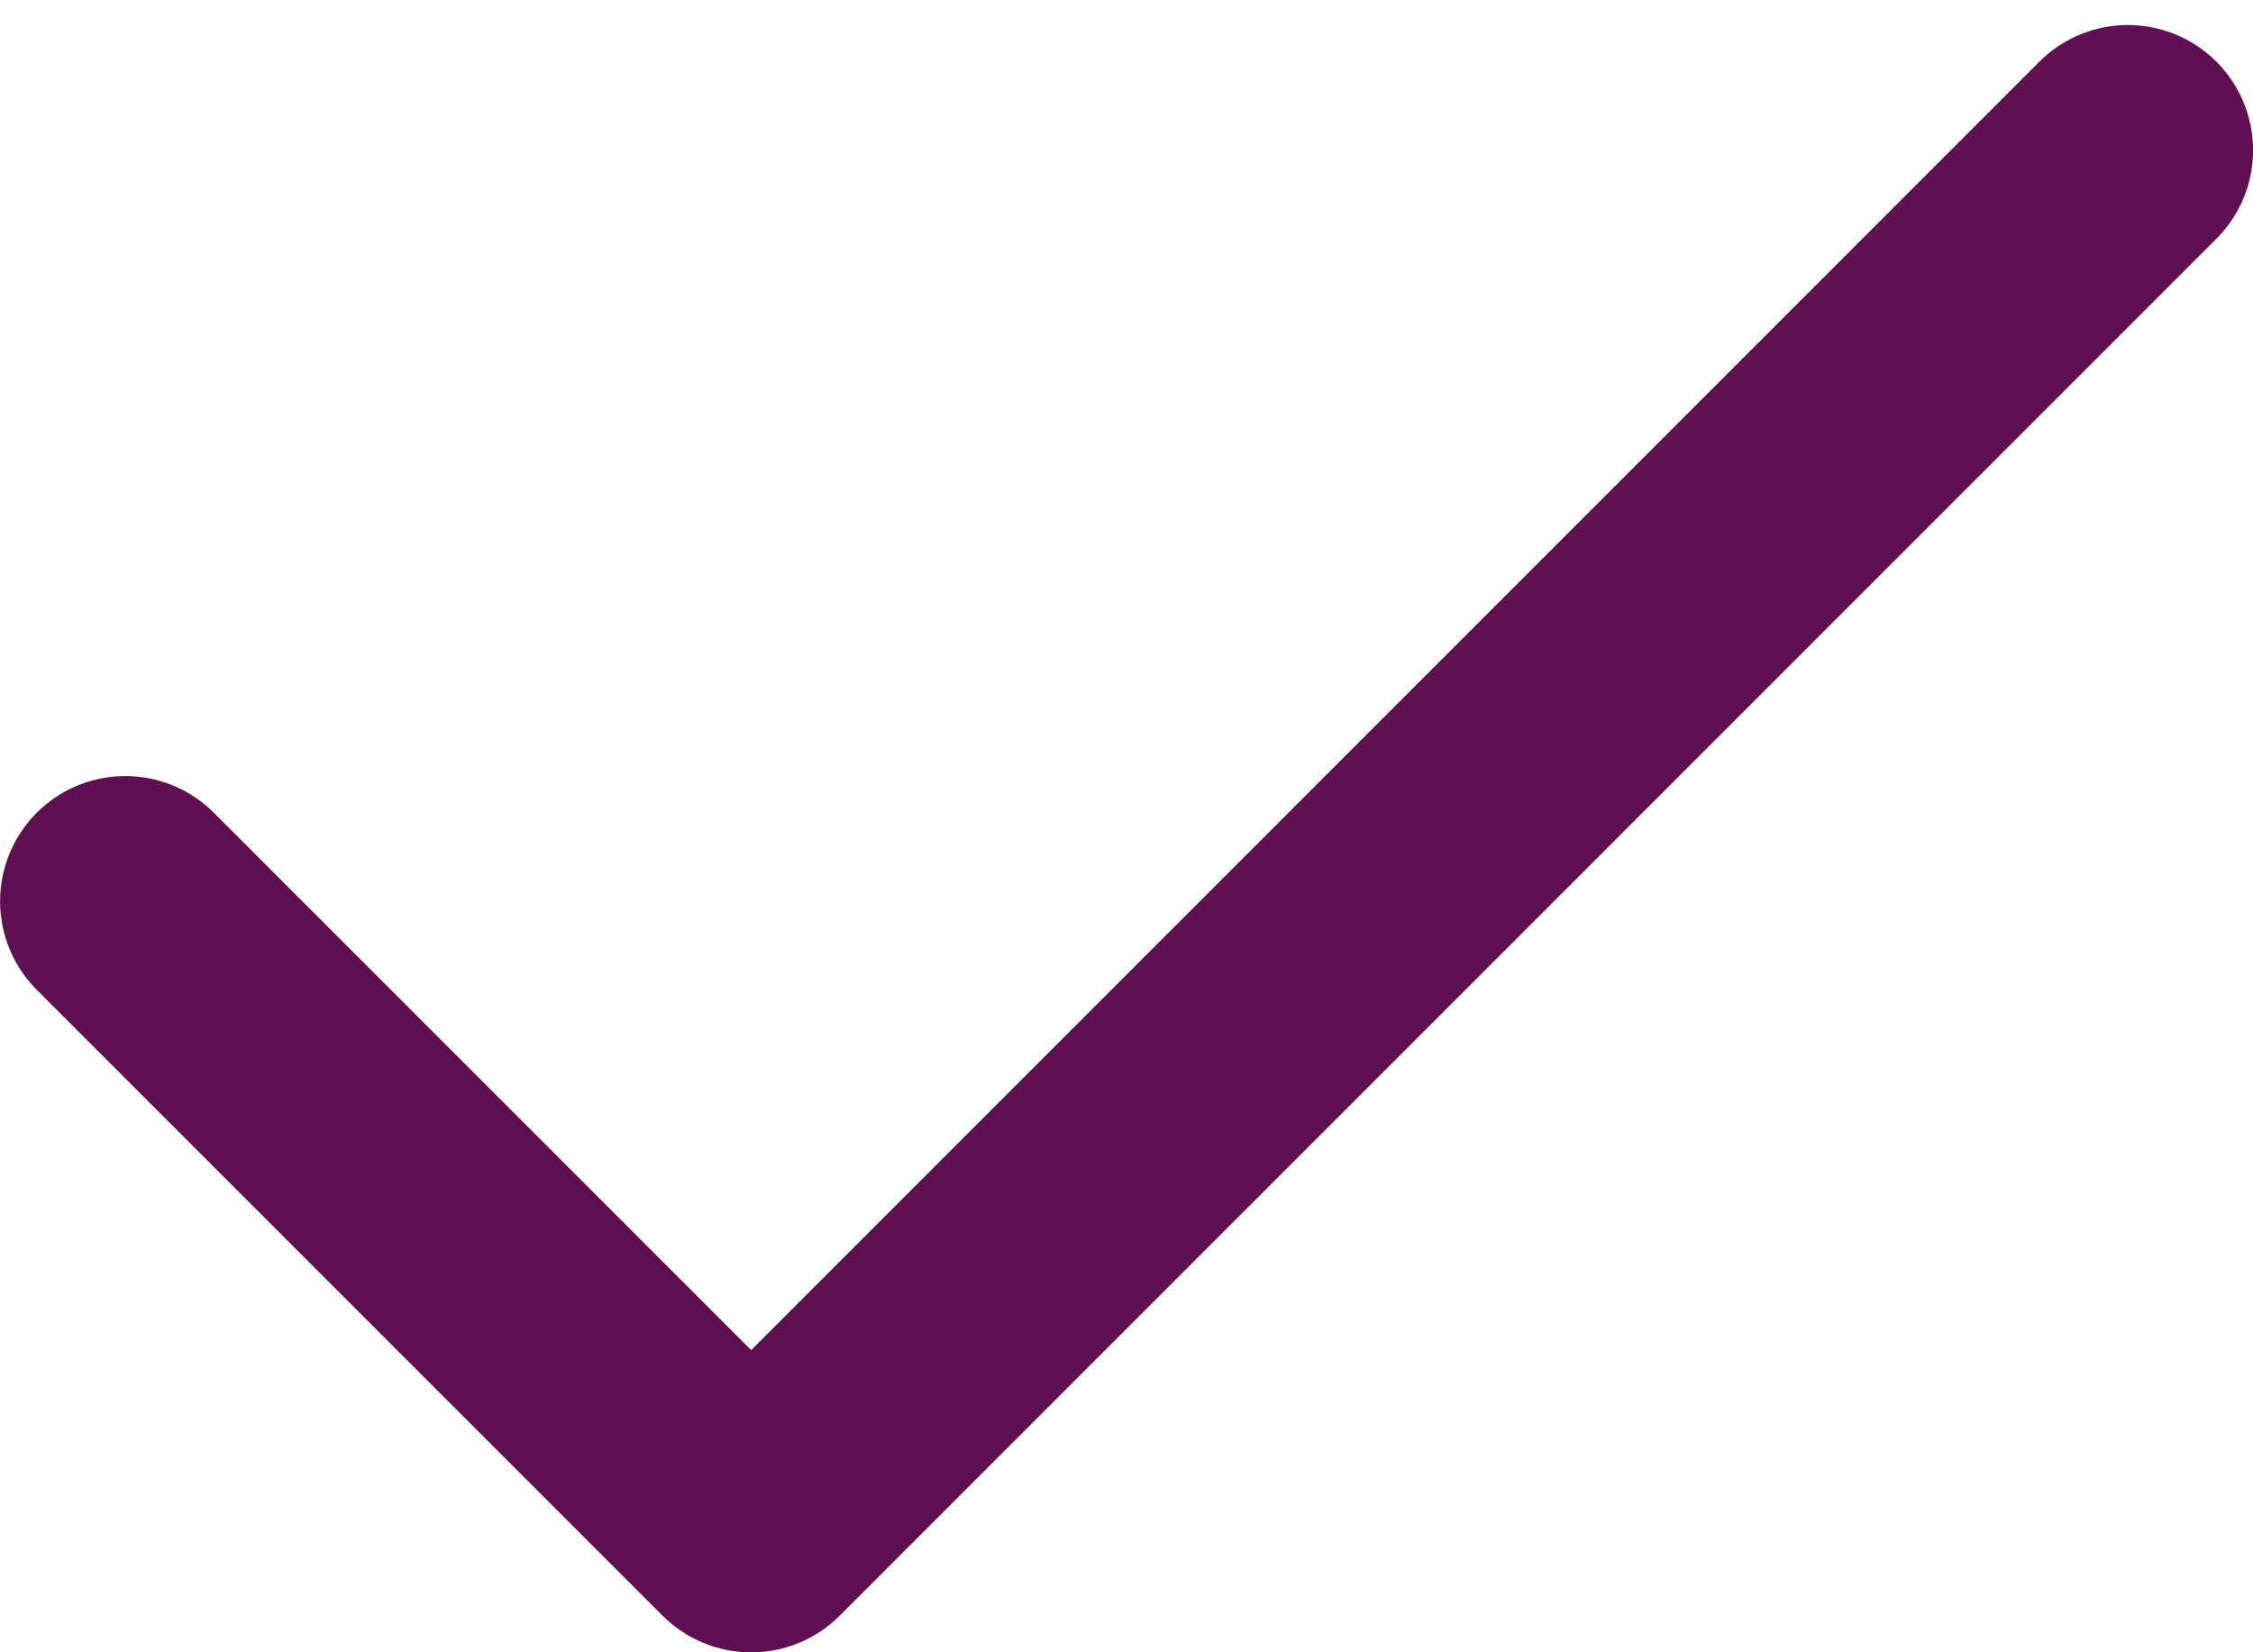 <svg width="15" height="11" viewBox="0 0 15 11" fill="none" xmlns="http://www.w3.org/2000/svg">
<path d="M14.167 1L5.001 10.167L0.834 6" stroke="#5E1053" stroke-width="1.667" stroke-linecap="round" stroke-linejoin="round"/>
</svg>
